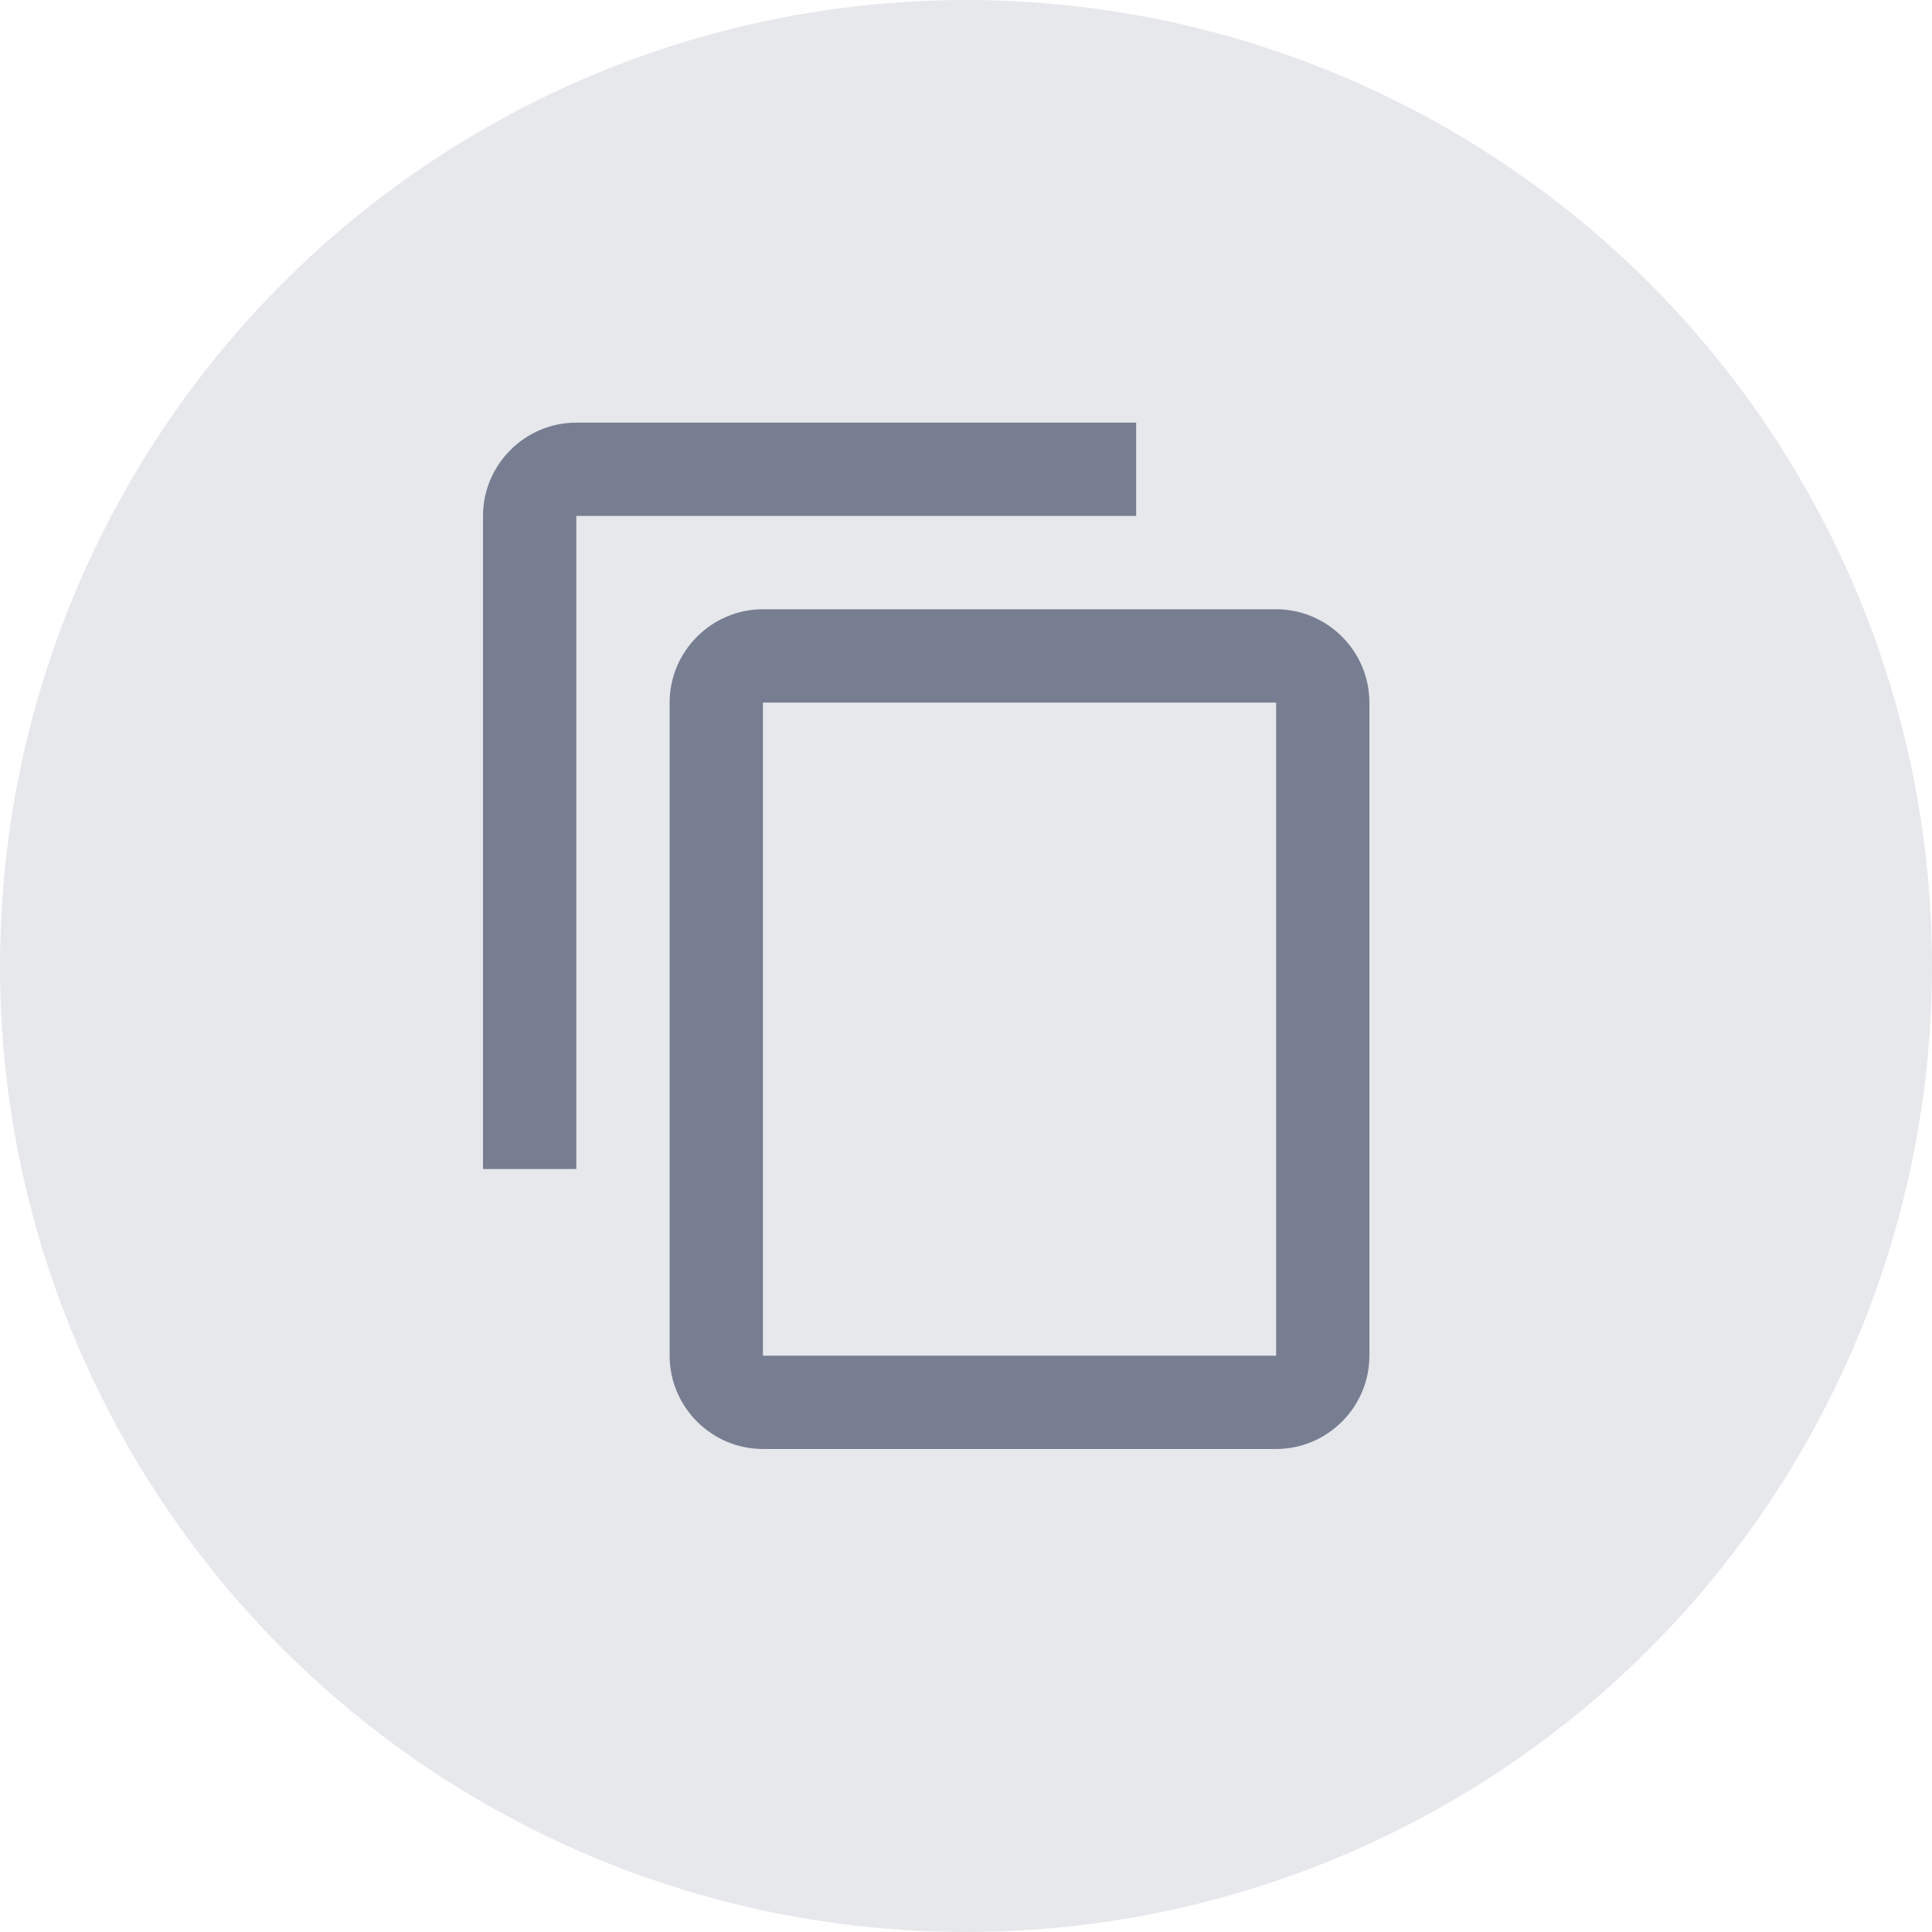 <svg width="40" height="40" viewBox="0 0 40 40" fill="none" xmlns="http://www.w3.org/2000/svg">
<circle cx="20" cy="20" r="20" fill="#E6E8EC"/>
<path d="M23.523 8.75H11.932C10.869 8.75 10 9.619 10 10.682V24.204H11.932V10.682H23.523V8.75ZM26.421 12.614H15.796C14.733 12.614 13.864 13.483 13.864 14.546V28.068C13.864 29.131 14.733 30 15.796 30H26.421C27.483 30 28.352 29.131 28.352 28.068V14.546C28.352 13.483 27.483 12.614 26.421 12.614ZM26.421 28.068H15.796V14.546H26.421V28.068Z" fill="#777E91"/>
</svg>
